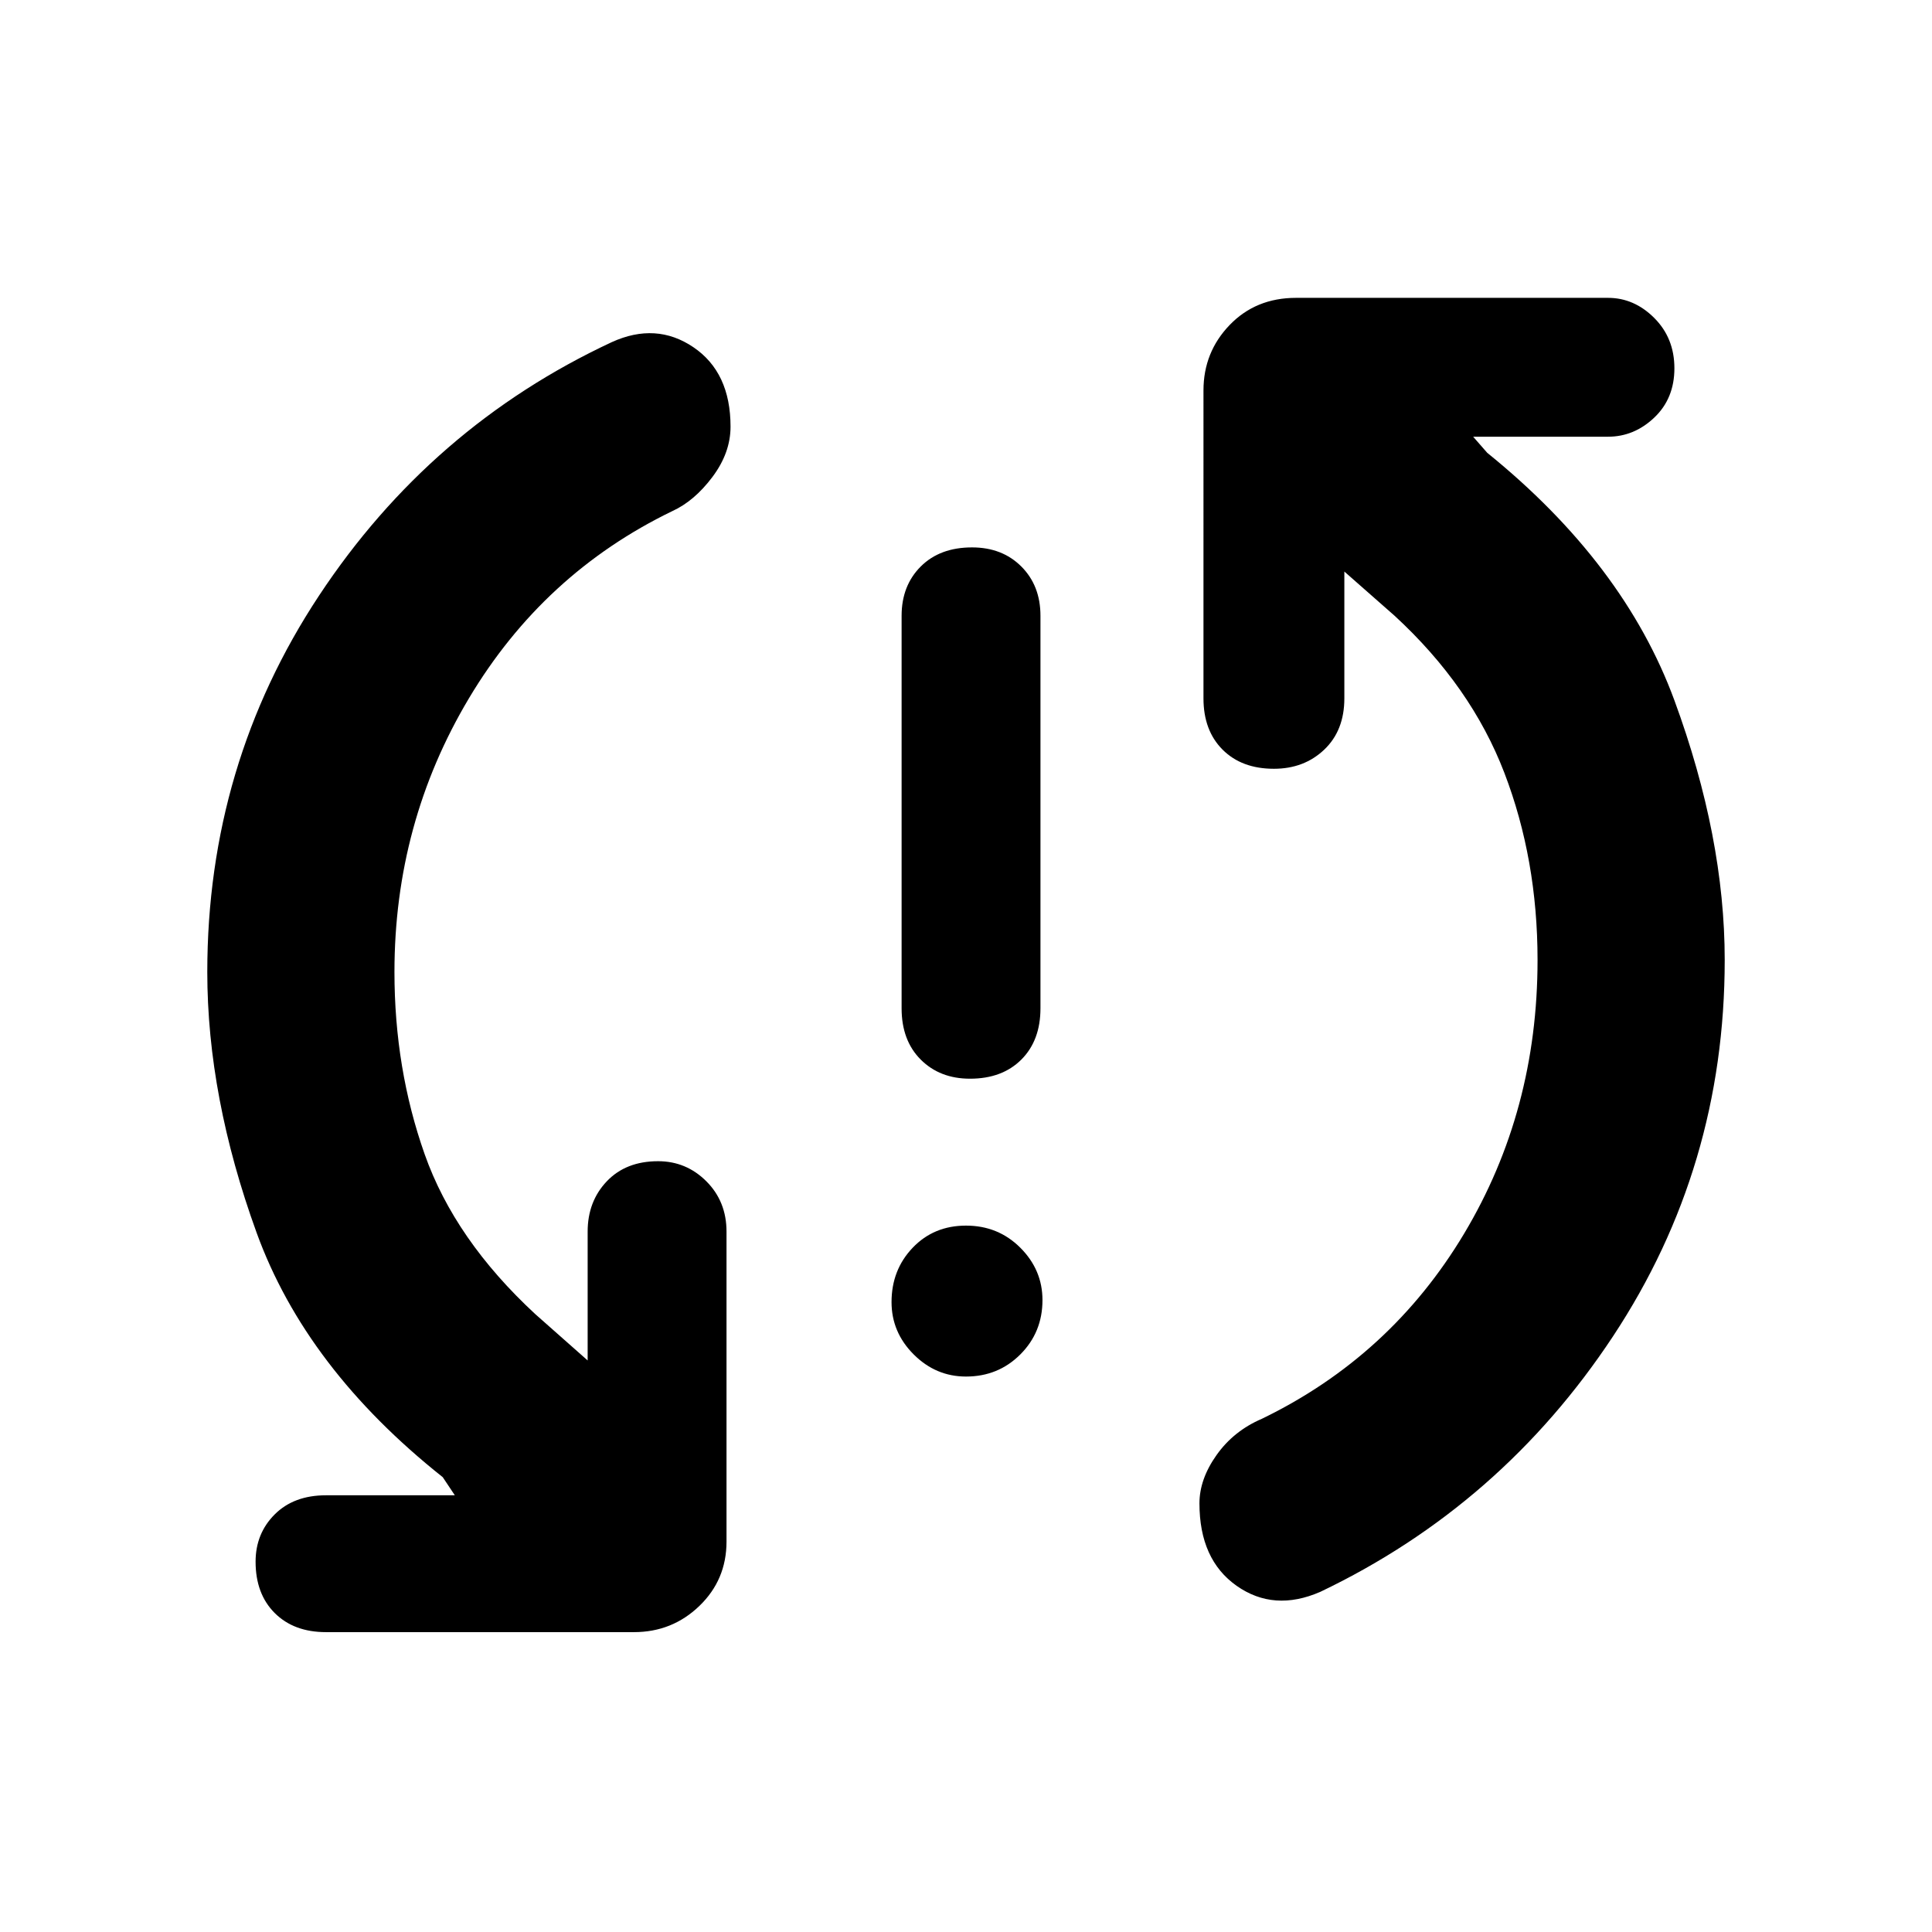 <svg xmlns="http://www.w3.org/2000/svg" height="48" width="48"><path d="M24.1 26.8q-.75 0-1.225-.475-.475-.475-.475-1.275V15.3q0-.75.475-1.225.475-.475 1.275-.475.75 0 1.225.475.475.475.475 1.225v9.75q0 .8-.475 1.275-.475.475-1.275.475Zm-.1 7.4q-.75 0-1.3-.55t-.55-1.3q0-.8.525-1.35T24 30.45q.8 0 1.35.55t.55 1.3q0 .8-.55 1.35T24 34.2Zm8.8 5.35q-1.15.5-2.075-.15-.925-.65-.925-2.05 0-.6.425-1.2t1.125-.9q3.2-1.55 5.025-4.6 1.825-3.05 1.825-6.8 0-2.5-.825-4.65-.825-2.15-2.725-3.9l-1.25-1.1v3.15q0 .8-.5 1.275-.5.475-1.25.475-.8 0-1.275-.475-.475-.475-.475-1.275V9.7q0-.95.65-1.625T32.2 7.4h7.75q.65 0 1.15.5.5.5.5 1.25t-.5 1.225q-.5.475-1.15.475H36.6l.35.4q3.4 2.75 4.65 6.15 1.25 3.4 1.25 6.45 0 5.15-2.775 9.35-2.775 4.2-7.275 6.35Zm-24.7 1q-.8 0-1.275-.475Q6.35 39.6 6.35 38.8q0-.7.475-1.175.475-.475 1.275-.475h3.2l-.3-.45Q7.6 34 6.375 30.625T5.15 24.15q0-5.15 2.775-9.35Q10.7 10.6 15.2 8.5q1.1-.5 2.025.125.925.625.925 1.975 0 .65-.45 1.25t-1 .85q-3.2 1.55-5.05 4.65-1.85 3.1-1.85 6.8 0 2.4.75 4.525.75 2.125 2.75 3.975l1.3 1.15v-3.2q0-.75.475-1.25t1.275-.5q.7 0 1.2.5t.5 1.25v7.7q0 .95-.675 1.6-.675.65-1.625.65Z"/></svg>